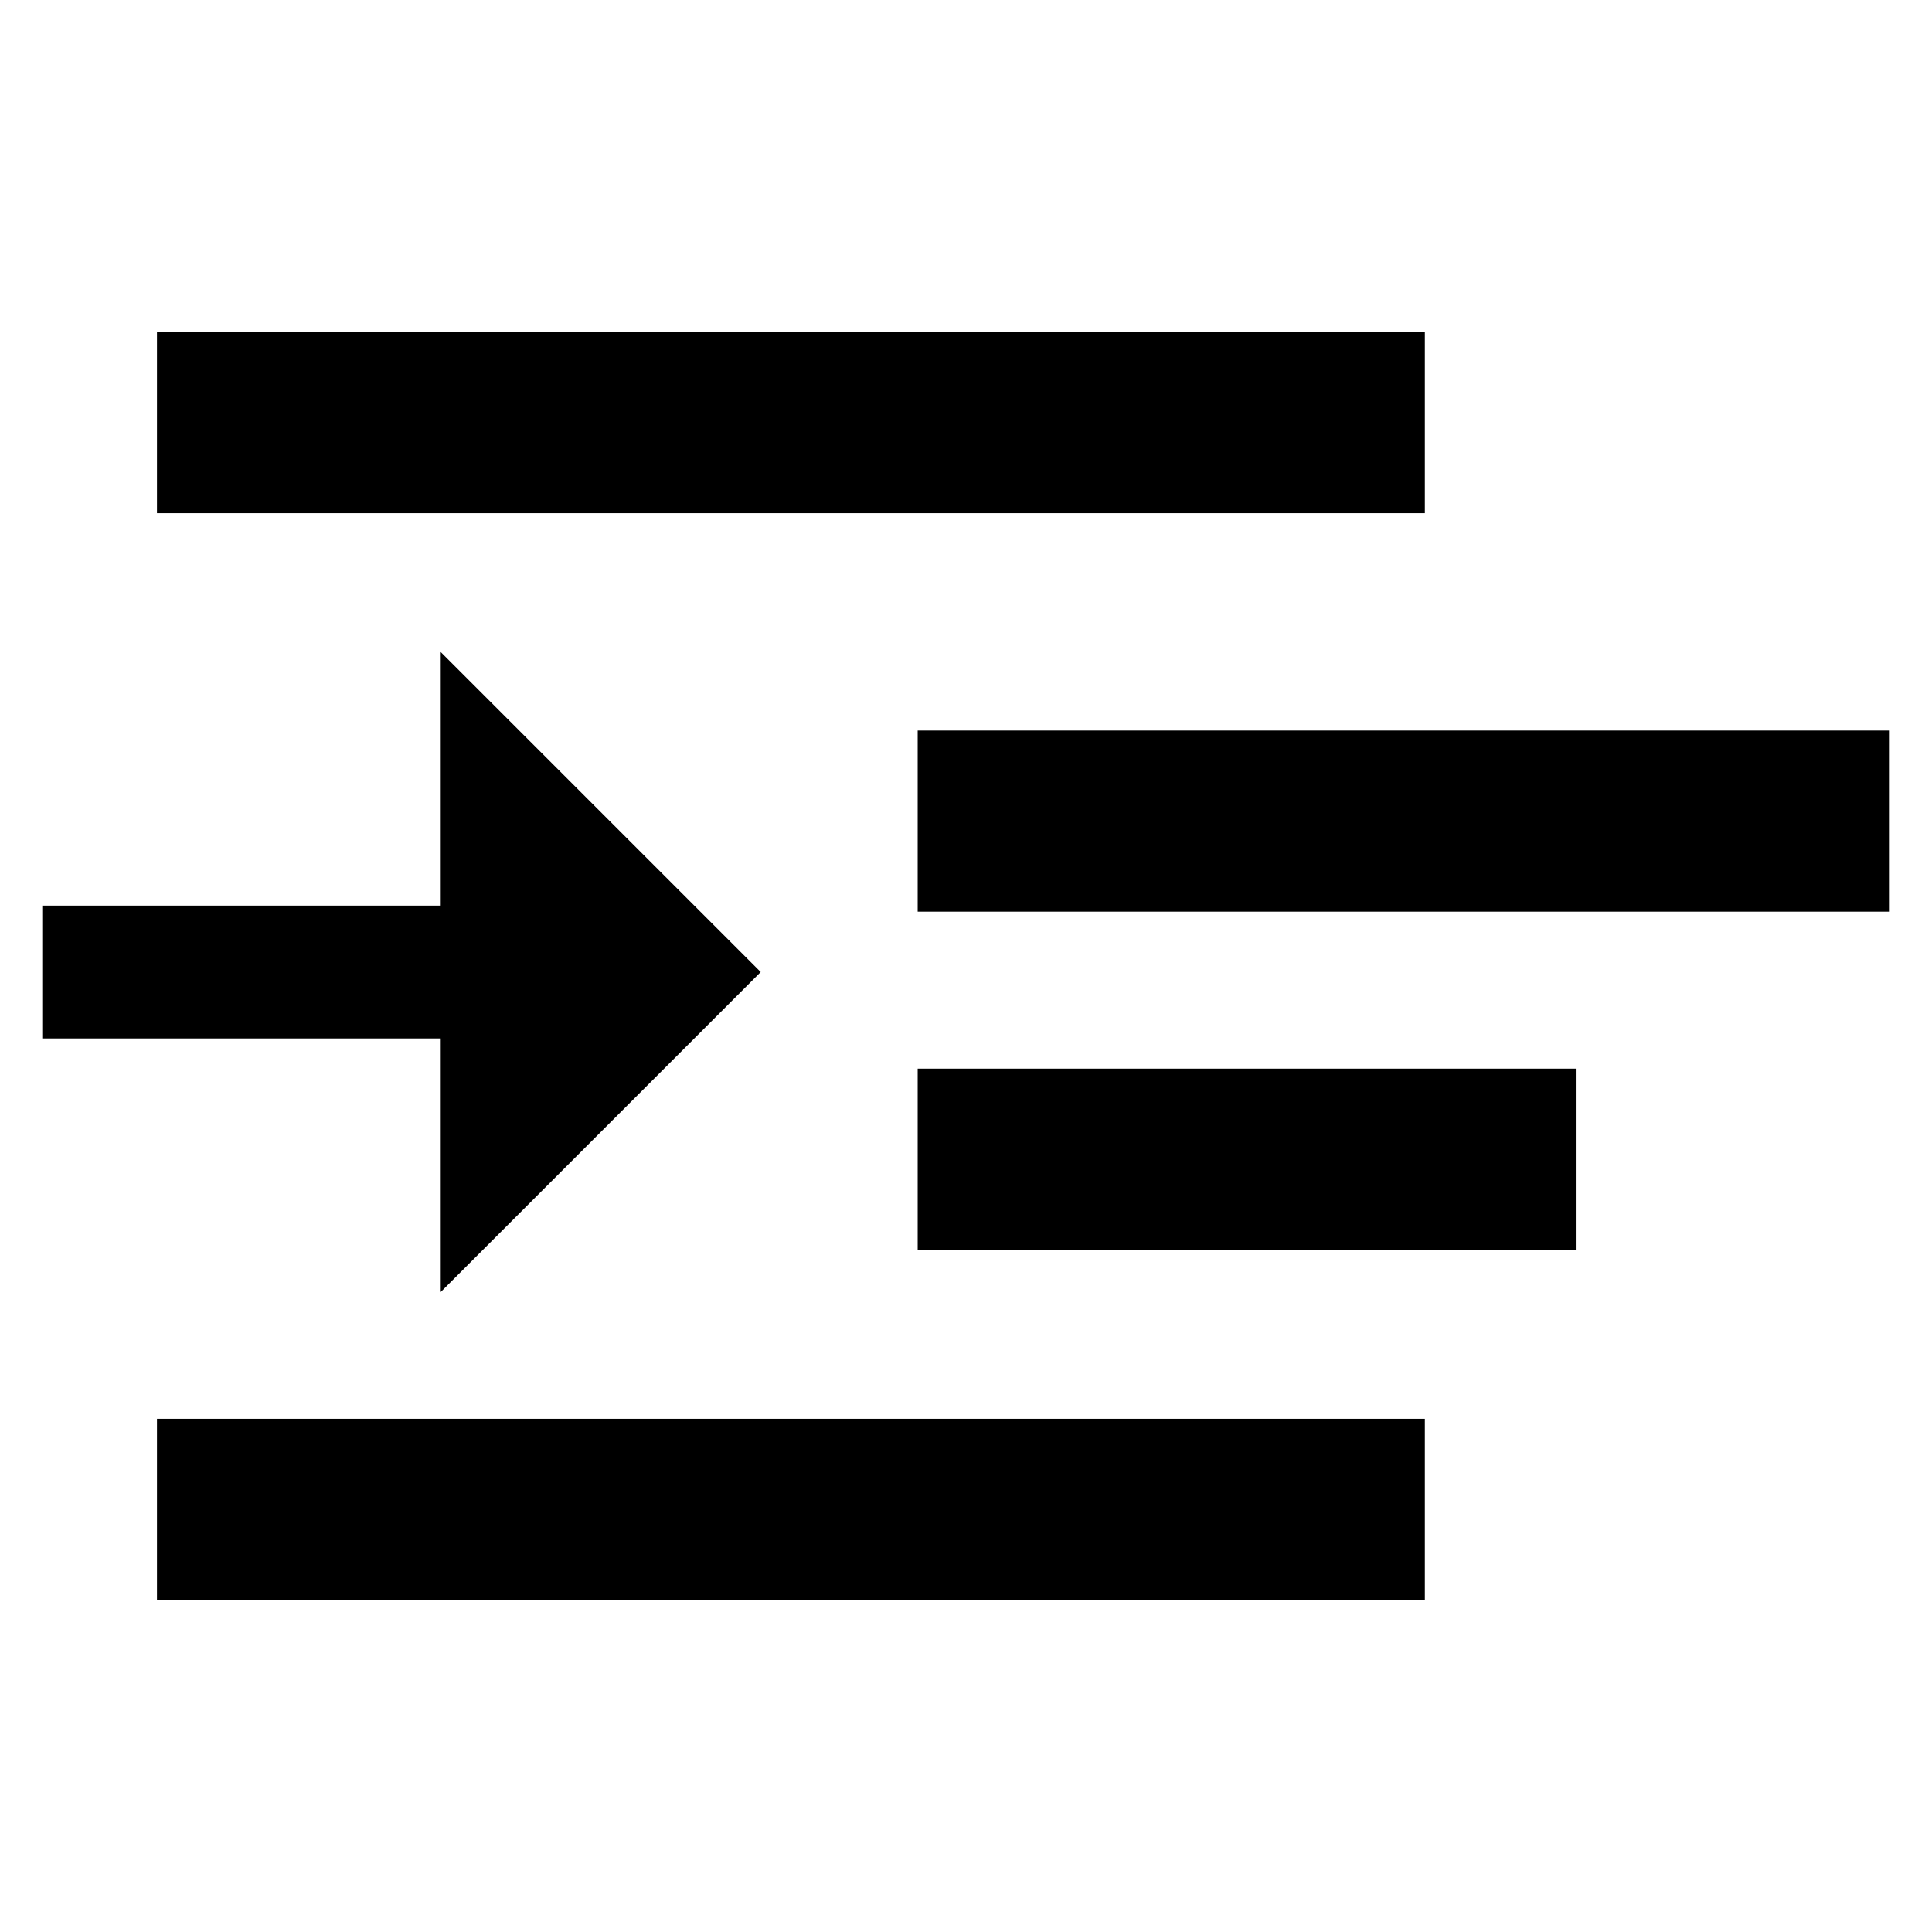<svg viewBox="0 0 32 32">
	<path d="M2.6,5.5v3h21v-3H2.6z M2.6,26.5h21v-3h-21V26.5z M15.2,15.1h16.1v-3H15.2V15.1z M15.2,20.7h10.9v-3H15.2V20.7z"/>
	<path id="Trazado_1730_9_" d="M0.7,17.2h6.6v4.2l5.3-5.3l-5.3-5.3V15H0.7V17.2z"/>
</svg>
